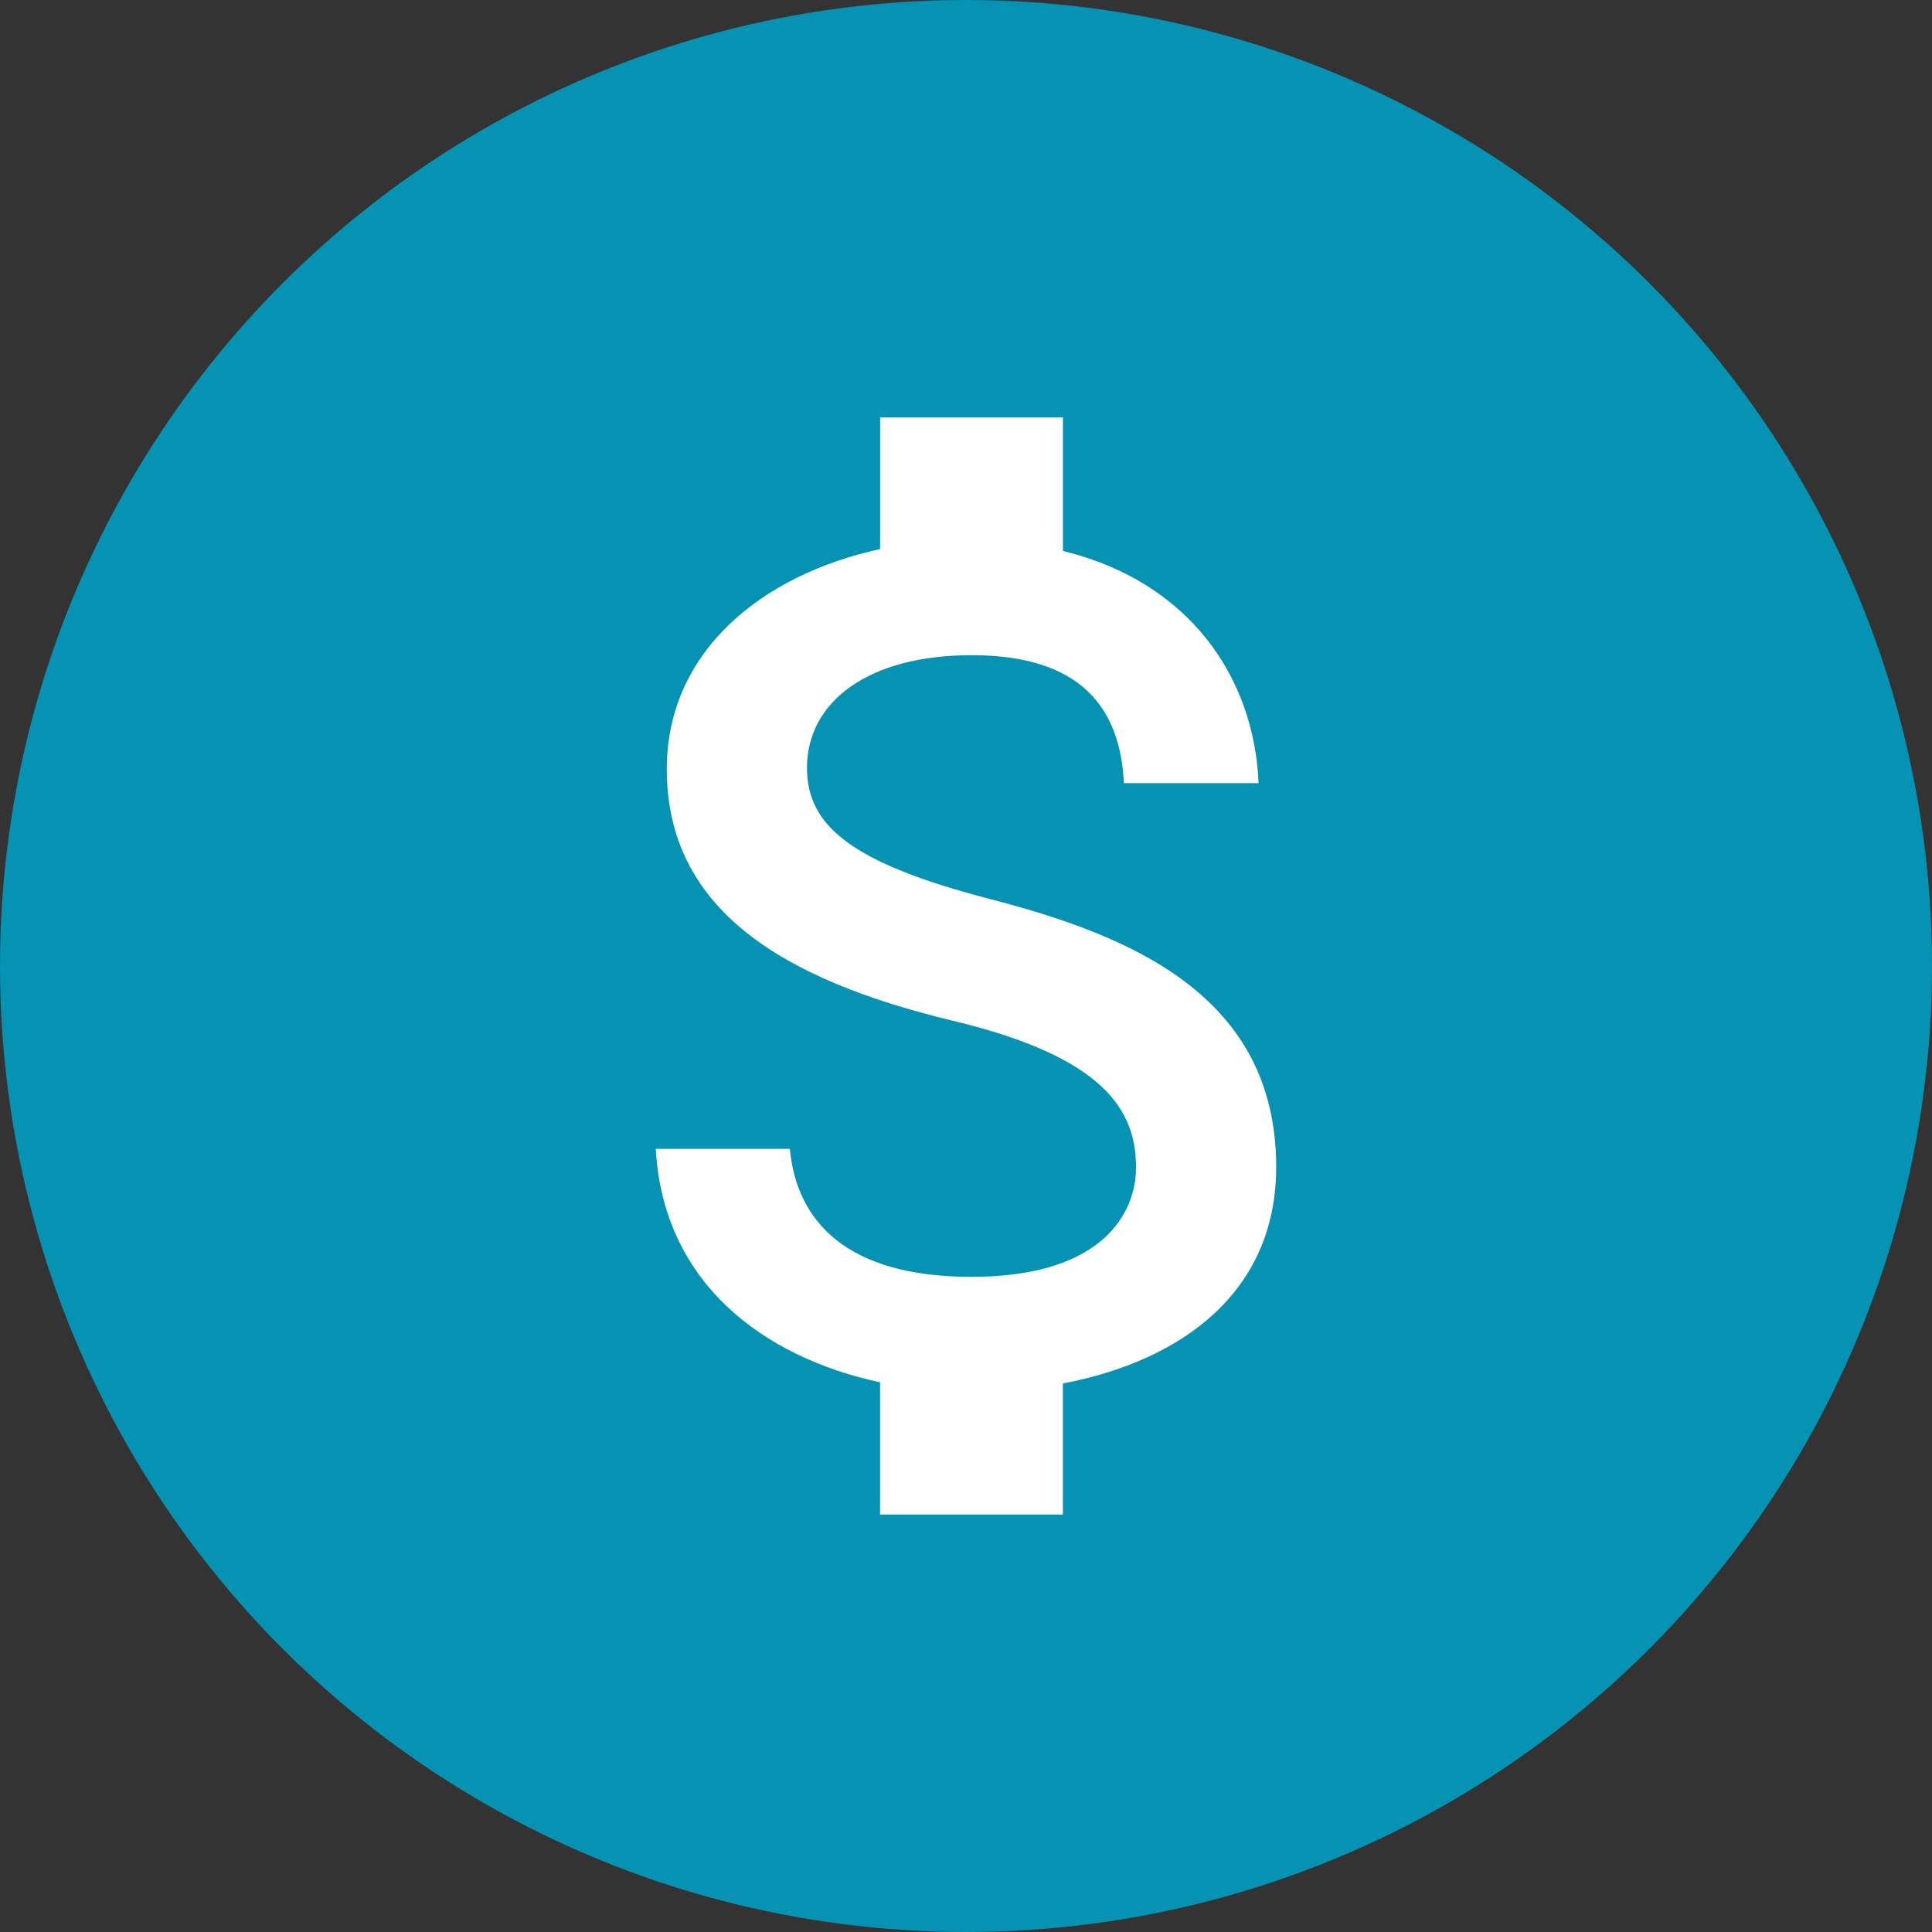 <svg xmlns="http://www.w3.org/2000/svg" width="130" height="130" viewBox="0 0 130 130">
  <rect x="0" y="0" width="130" height="130" fill="#333333" stroke="none"/>
  <g id="DollarIcon" transform="translate(-799 -845)">
    <circle id="Ellipse_6" data-name="Ellipse 6" cx="65" cy="65" r="65" transform="translate(799 845)" fill="#0692b2"/>
    <path id="Icon_material-attach-money" data-name="Icon material-attach-money" d="M31.954,36.9c-9.31-2.42-12.3-4.921-12.3-8.817,0-4.47,4.142-7.587,11.073-7.587,7.3,0,10.007,3.486,10.253,8.612H50.04c-.287-7.054-4.593-13.534-13.165-15.625V4.5h-12.3v8.858c-7.956,1.722-14.354,6.89-14.354,14.805,0,9.474,7.833,14.19,19.275,16.938,10.253,2.461,12.3,6.07,12.3,9.884,0,2.83-2.01,7.341-11.073,7.341-8.448,0-11.77-3.773-12.221-8.612H9.48C9.972,62.7,16.7,67.739,24.572,69.421v8.9h12.3V69.5c8-1.517,14.354-6.152,14.354-14.559C51.229,43.3,41.264,39.319,31.954,36.9Z" transform="translate(833.646 868.59)" fill="#fff"/>
  </g>
</svg>
